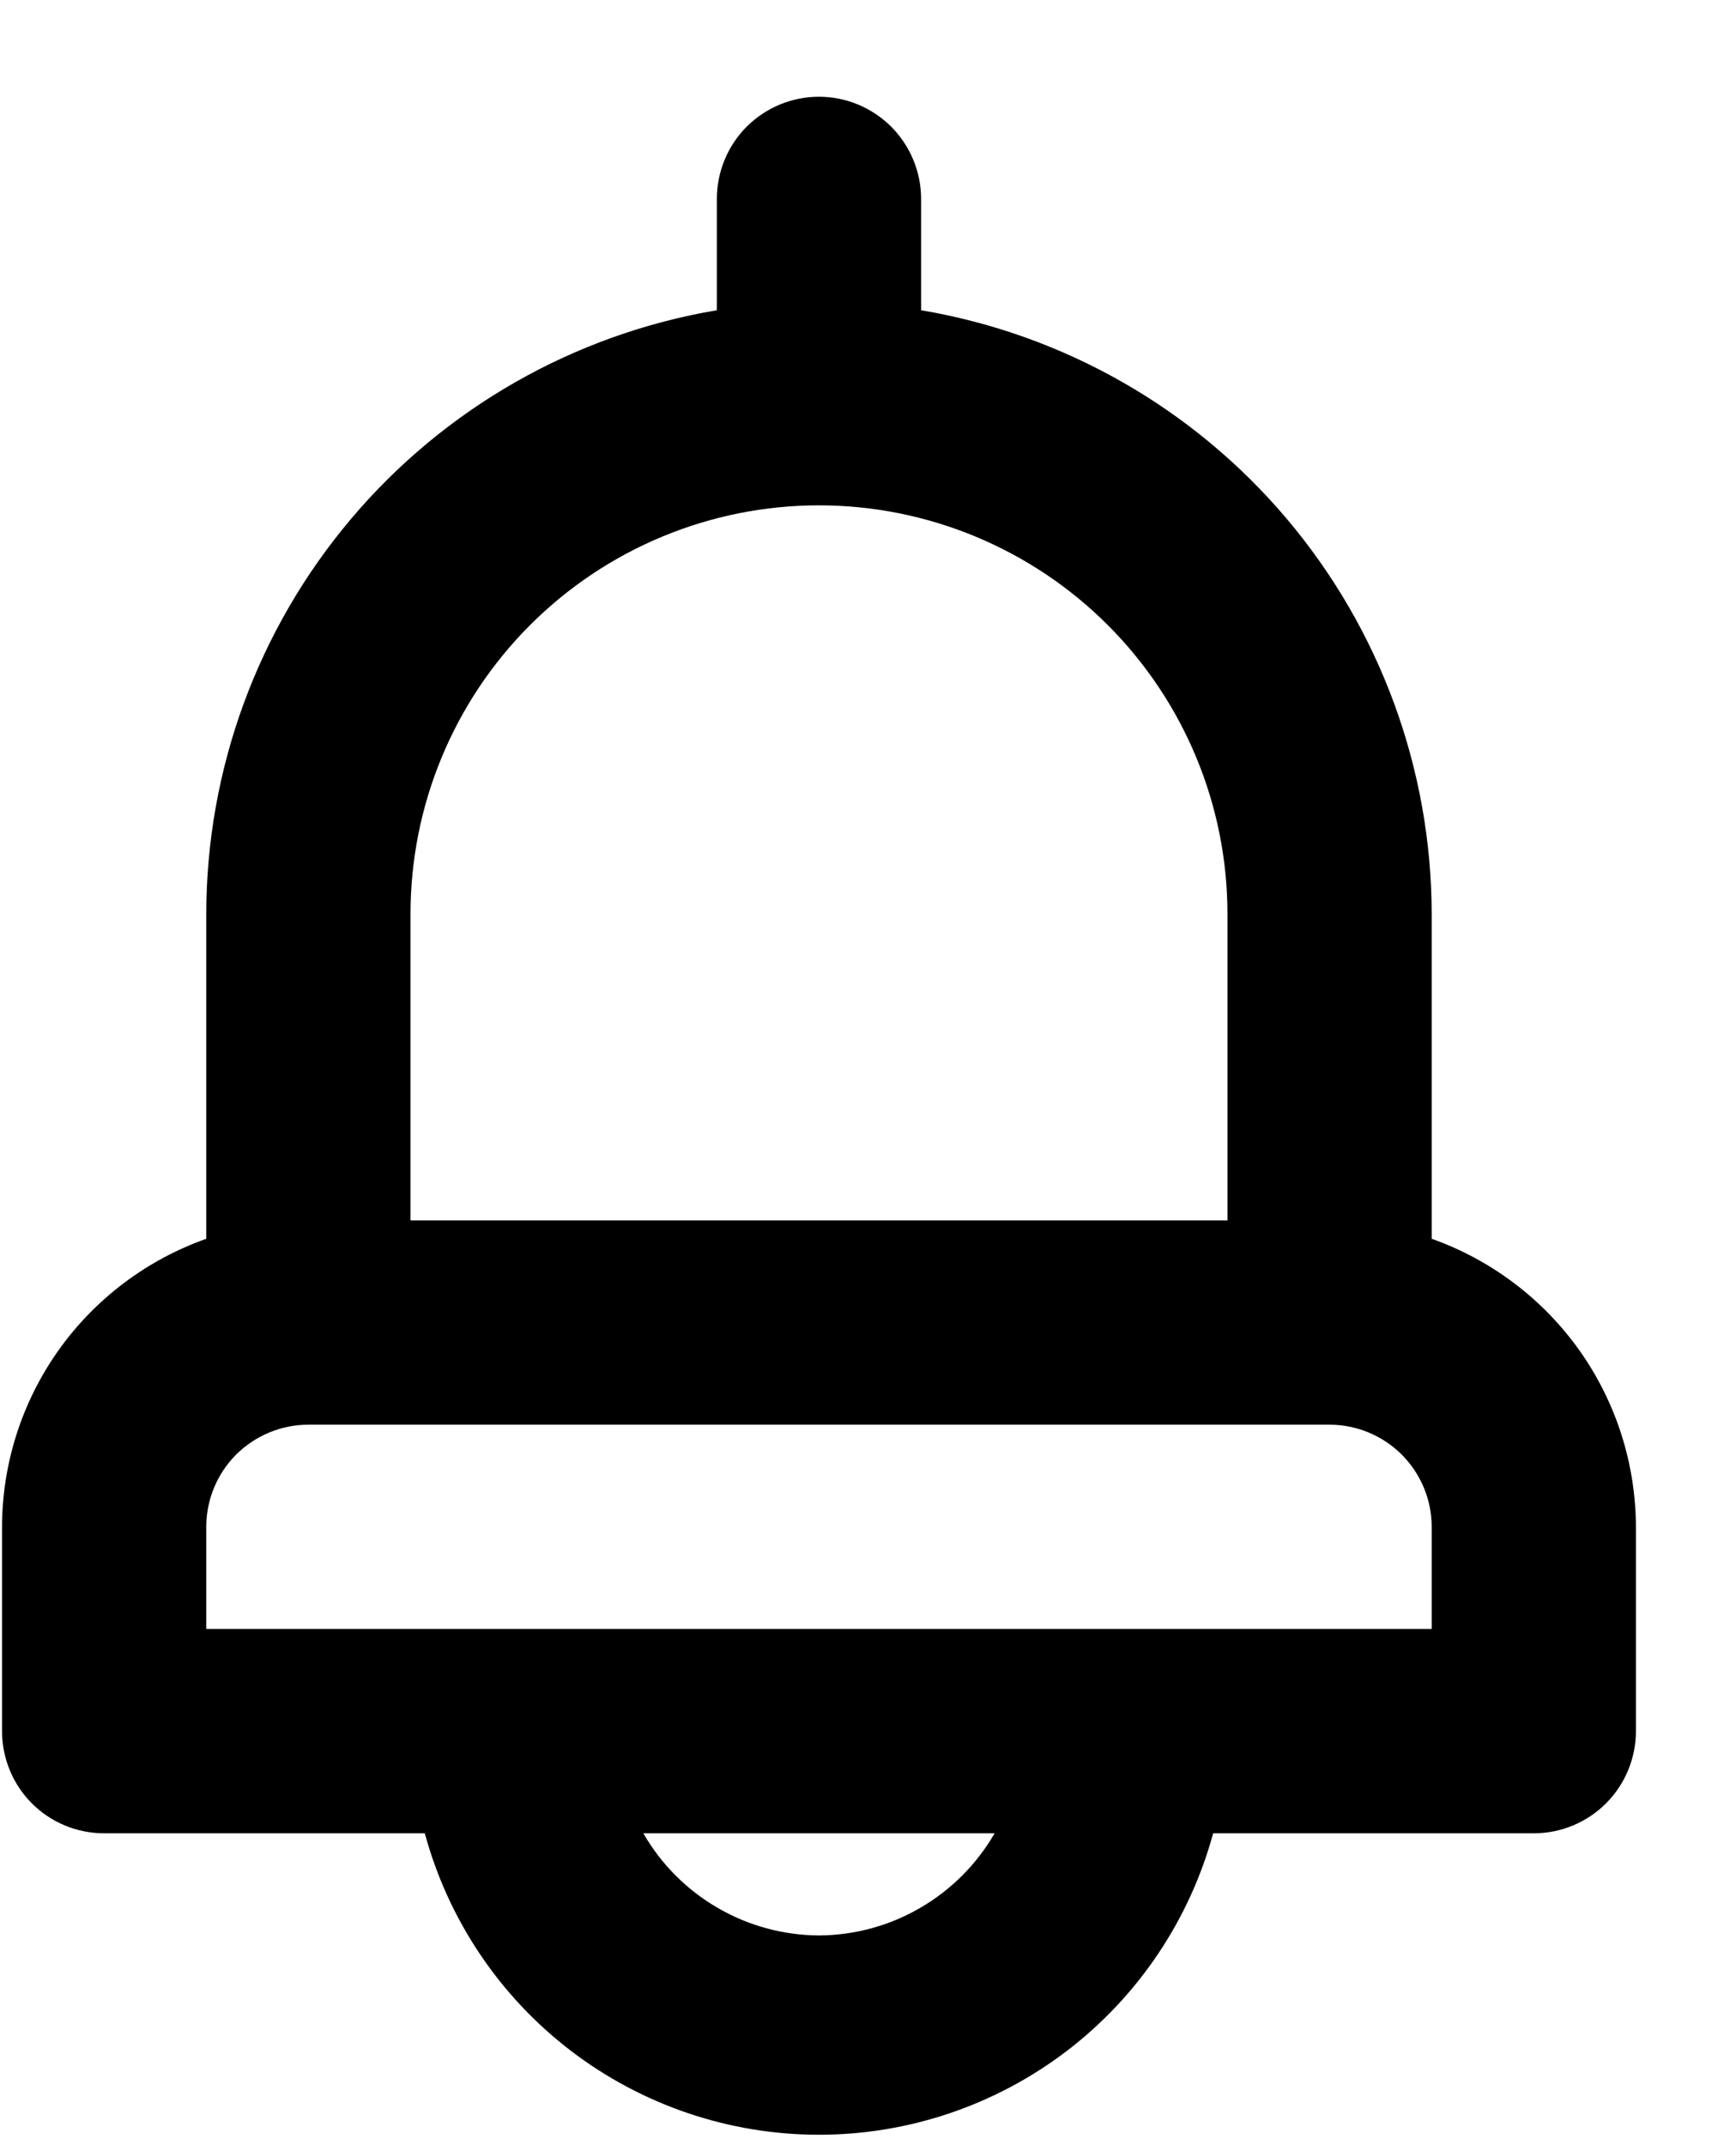 <svg width="17" height="21" viewBox="0 0 17 21" fill="none" xmlns="http://www.w3.org/2000/svg">
<path d="M14.02 12.127V8.947C14.018 7.53 13.515 6.16 12.6 5.078C11.685 3.996 10.417 3.273 9.02 3.037V1.947C9.02 1.682 8.914 1.428 8.727 1.24C8.539 1.053 8.285 0.947 8.02 0.947C7.754 0.947 7.5 1.053 7.312 1.24C7.125 1.428 7.02 1.682 7.02 1.947V3.037C5.622 3.273 4.354 3.996 3.439 5.078C2.524 6.16 2.021 7.53 2.02 8.947V12.127C1.436 12.334 0.931 12.715 0.572 13.22C0.214 13.725 0.021 14.328 0.02 14.947V16.947C0.02 17.212 0.125 17.467 0.312 17.654C0.5 17.842 0.754 17.947 1.02 17.947H4.16C4.39 18.795 4.893 19.543 5.59 20.076C6.288 20.609 7.141 20.898 8.02 20.898C8.898 20.898 9.751 20.609 10.449 20.076C11.146 19.543 11.649 18.795 11.88 17.947H15.02C15.285 17.947 15.539 17.842 15.727 17.654C15.914 17.467 16.02 17.212 16.02 16.947V14.947C16.018 14.328 15.825 13.725 15.467 13.22C15.108 12.715 14.603 12.334 14.02 12.127ZM4.02 8.947C4.02 7.886 4.441 6.869 5.191 6.119C5.941 5.369 6.959 4.947 8.02 4.947C9.08 4.947 10.098 5.369 10.848 6.119C11.598 6.869 12.02 7.886 12.02 8.947V11.947H4.02V8.947ZM8.02 18.947C7.67 18.945 7.328 18.852 7.026 18.676C6.725 18.501 6.474 18.25 6.3 17.947H9.74C9.565 18.25 9.314 18.501 9.013 18.676C8.711 18.852 8.369 18.945 8.02 18.947ZM14.02 15.947H2.02V14.947C2.02 14.682 2.125 14.428 2.312 14.24C2.5 14.053 2.754 13.947 3.02 13.947H13.02C13.285 13.947 13.539 14.053 13.727 14.24C13.914 14.428 14.02 14.682 14.02 14.947V15.947Z" fill="black"/>
</svg>
